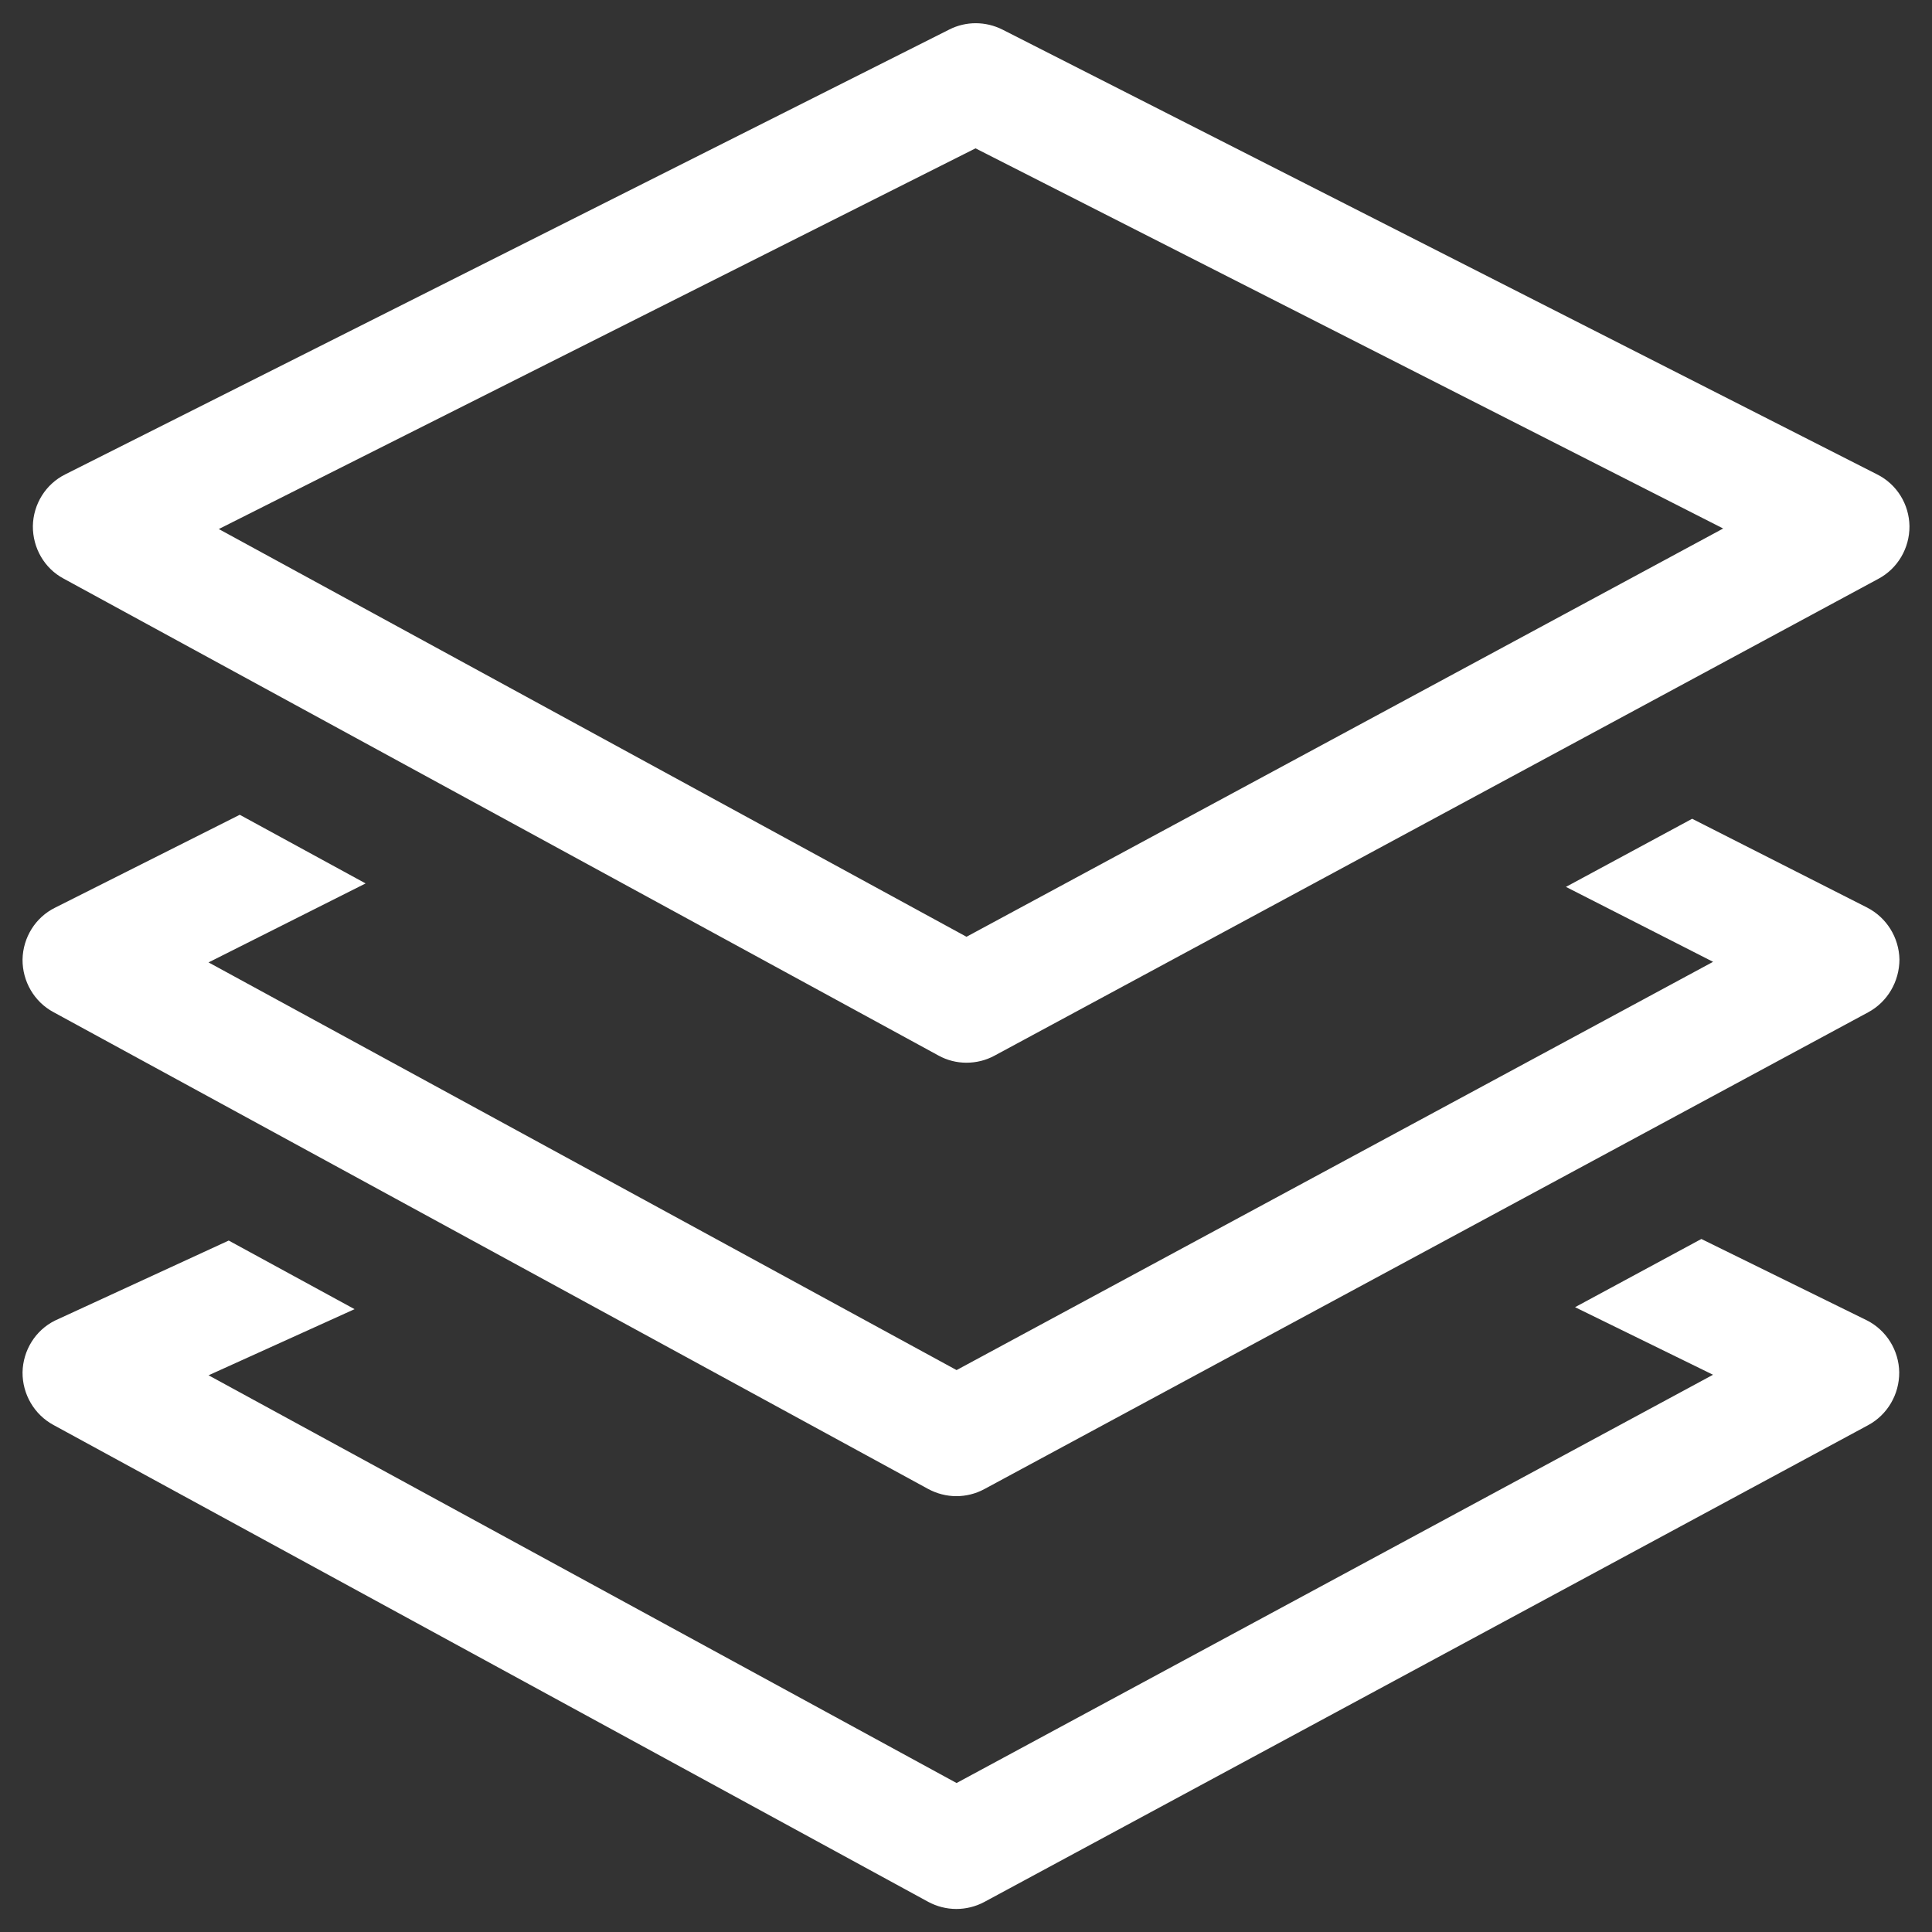 <?xml version="1.0" encoding="utf-8"?>
<!-- Generator: Adobe Illustrator 16.0.0, SVG Export Plug-In . SVG Version: 6.00 Build 0)  -->
<!DOCTYPE svg PUBLIC "-//W3C//DTD SVG 1.1//EN" "http://www.w3.org/Graphics/SVG/1.1/DTD/svg11.dtd">
<svg version="1.1" id="Layer_1" xmlns="http://www.w3.org/2000/svg" xmlns:xlink="http://www.w3.org/1999/xlink" x="0px" y="0px"
	 width="43.03px" height="43.034px" viewBox="0 0 43.03 43.034" enable-background="new 0 0 43.03 43.034" xml:space="preserve">
<rect x="0" y="0" width="43.03" height="43.034" fill="#333333" stroke="none"/>
<path fill="#FFFFFF" d="M41.835,12.892L22.148,23.513c-0.194,0.105-0.407,0.156-0.625,0.156c-0.215,0-0.43-0.054-0.623-0.161
	L1.417,12.887c-0.43-0.229-0.689-0.684-0.685-1.172c0.009-0.486,0.285-0.934,0.724-1.151l19.688-9.907
	c0.371-0.188,0.81-0.186,1.185,0.003l19.481,9.907c0.437,0.219,0.711,0.665,0.718,1.151C42.532,12.208,42.266,12.663,41.835,12.892
	L41.835,12.892z M21.727,3.304L4.873,11.783l16.653,9.081l16.853-9.093L21.727,3.304L21.727,3.304z M41.609,22.546L21.921,33.167
	c-0.195,0.105-0.41,0.156-0.621,0.156c-0.219,0-0.434-0.056-0.629-0.161L1.188,22.541c-0.426-0.229-0.69-0.684-0.686-1.172
	c0.01-0.488,0.285-0.936,0.725-1.153l4.113-2.069l2.803,1.529l-3.498,1.759l16.66,9.08l16.849-9.093l-3.277-1.669l2.811-1.517
	l3.896,1.977c0.436,0.224,0.711,0.668,0.721,1.157C42.303,21.862,42.038,22.315,41.609,22.546L41.609,22.546z M41.609,31.741
	L21.921,42.362c-0.195,0.104-0.41,0.155-0.621,0.155c-0.219,0-0.434-0.055-0.629-0.16L1.188,31.736
	c-0.426-0.231-0.69-0.686-0.686-1.172c0.01-0.488,0.285-0.936,0.725-1.153l3.867-1.781l2.803,1.528l-3.252,1.473l16.66,9.081
	l16.848-9.093l-3.073-1.505l2.813-1.519l3.688,1.813c0.436,0.222,0.711,0.668,0.719,1.156
	C42.303,31.056,42.038,31.509,41.609,31.741L41.609,31.741z"/>
</svg>
